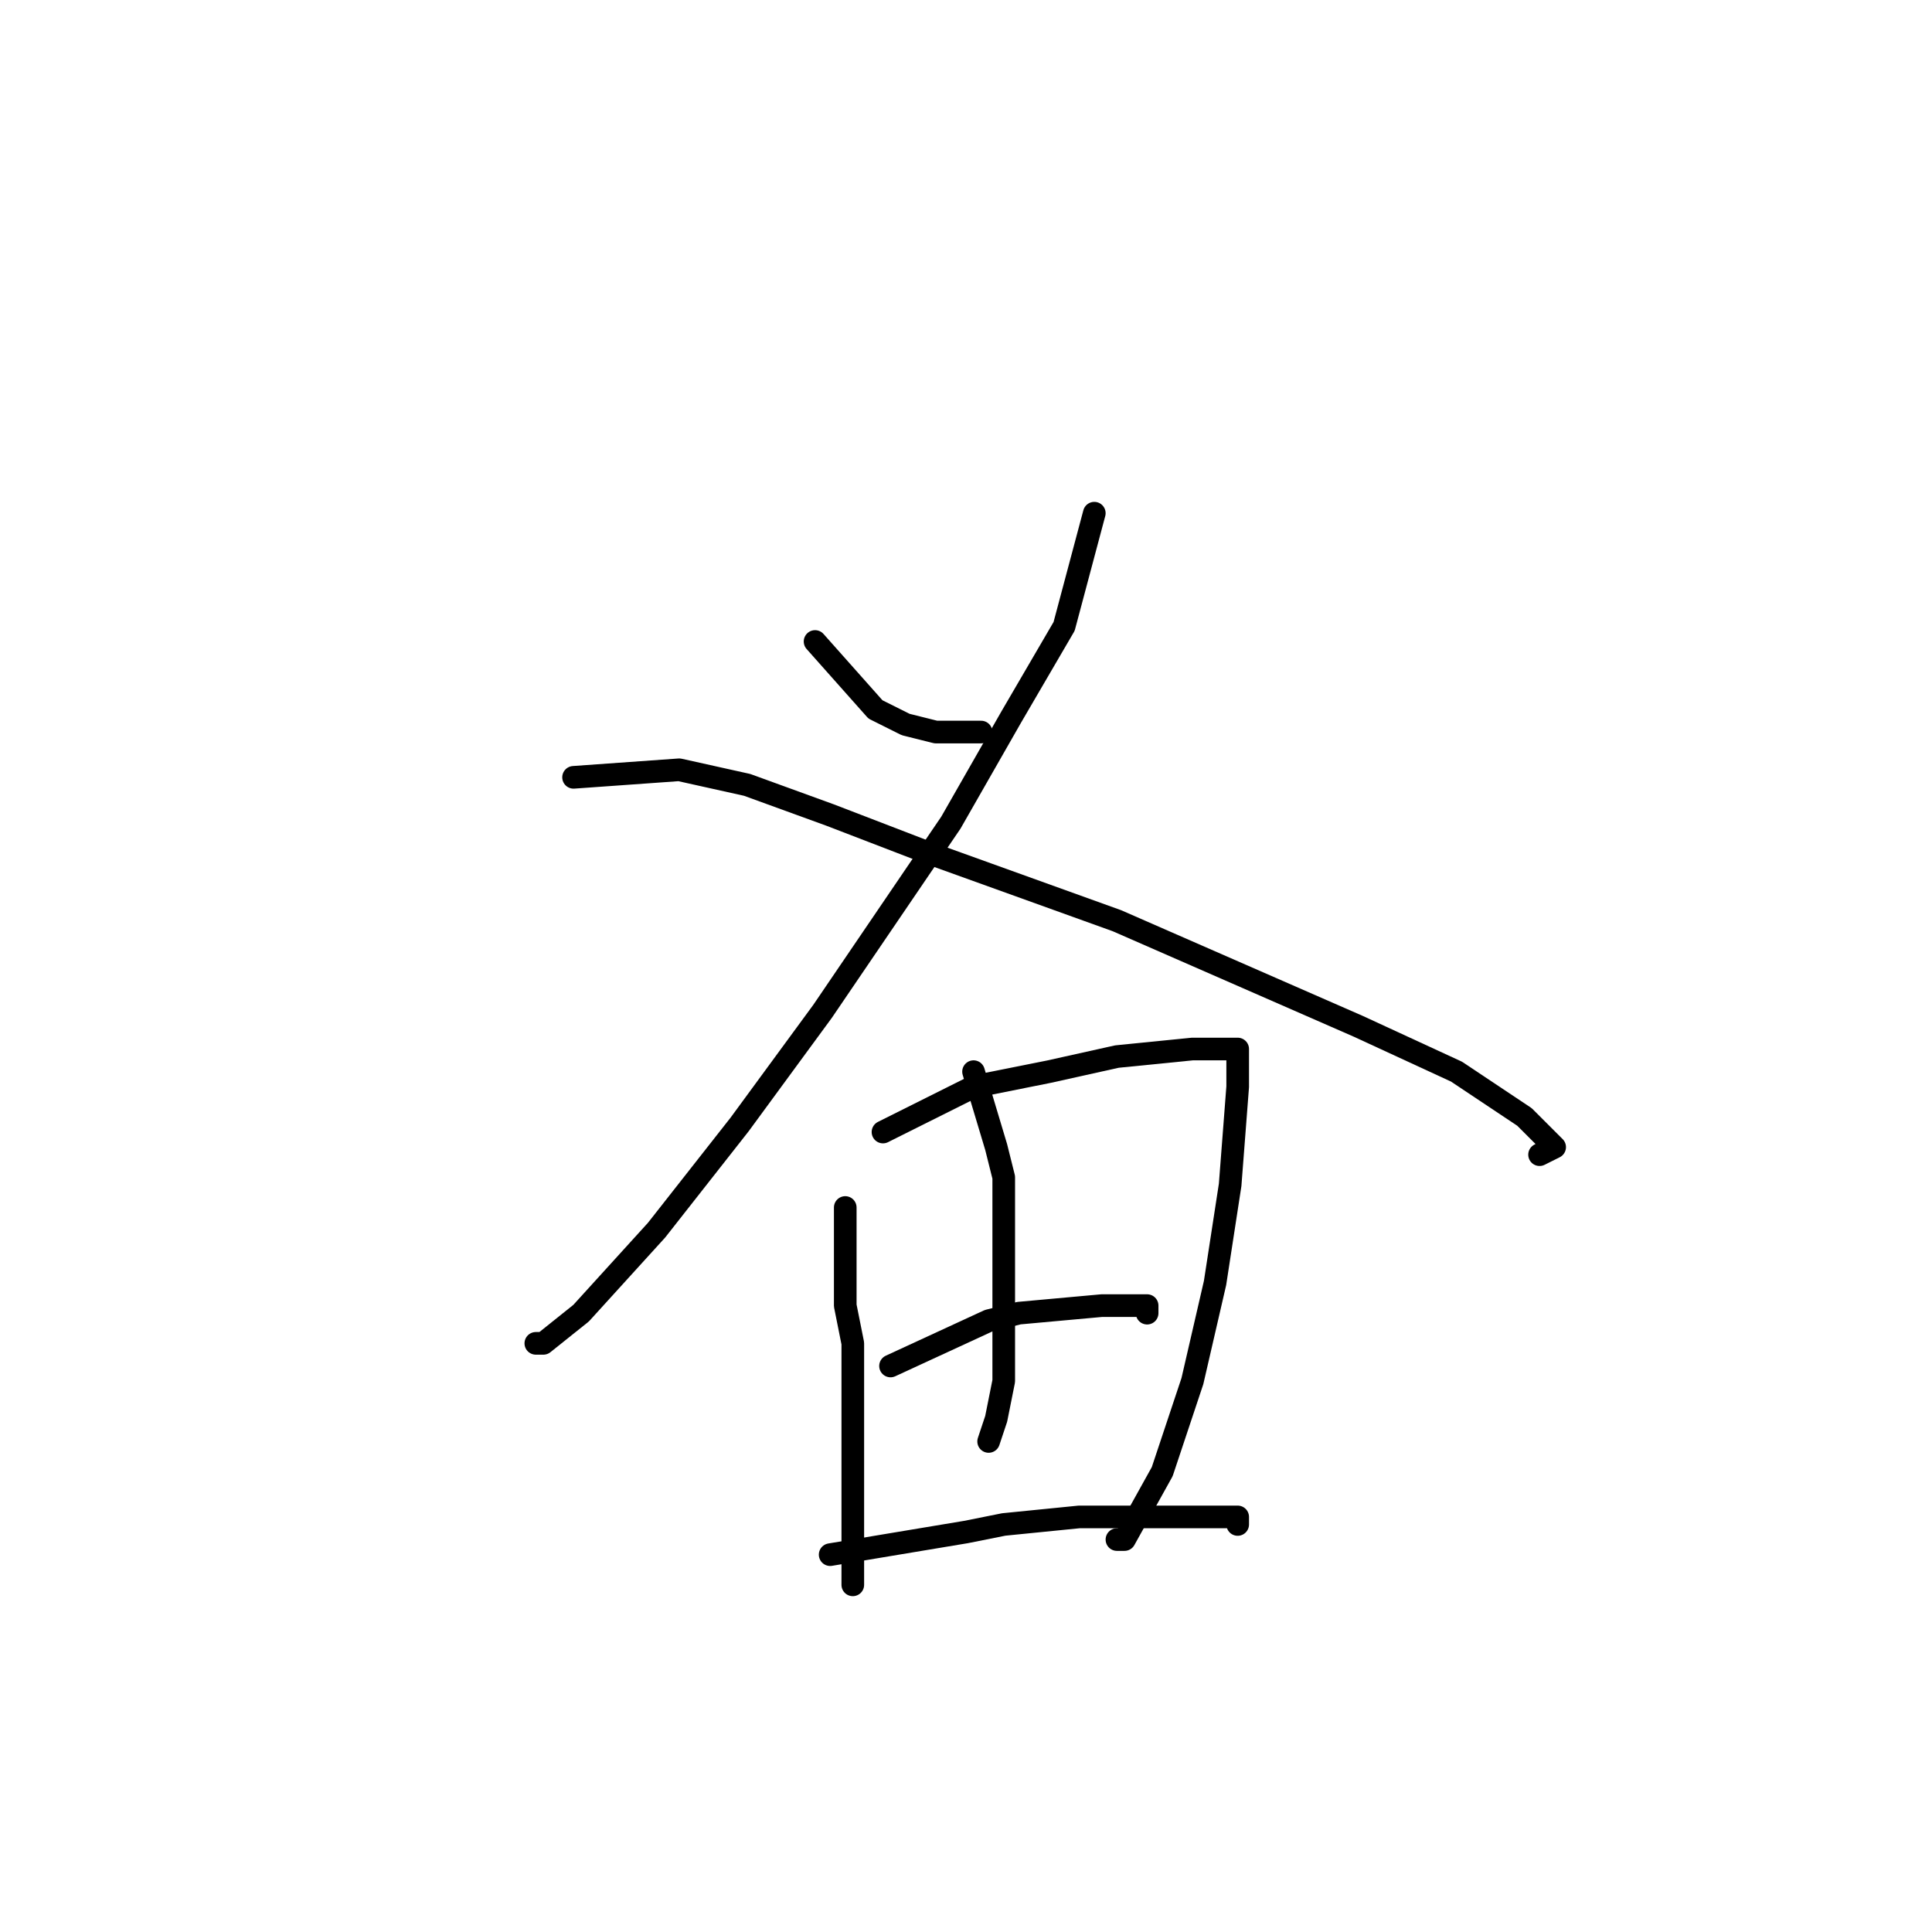 <?xml version="1.0" standalone="no"?>
    <svg width="256" height="256" xmlns="http://www.w3.org/2000/svg" version="1.1">
    <polyline stroke="black" stroke-width="3" stroke-linecap="round" fill="transparent" stroke-linejoin="round" points="108 85 116 94 120 96 124 97 129 97 130 97 130 97 " />
        <polyline stroke="black" stroke-width="3" stroke-linecap="round" fill="transparent" stroke-linejoin="round" points="145 68 141 83 134 95 126 109 109 134 98 149 87 163 77 174 72 178 71 178 71 178 " />
        <polyline stroke="black" stroke-width="3" stroke-linecap="round" fill="transparent" stroke-linejoin="round" points="76 103 90 102 99 104 110 108 123 113 148 122 164 129 180 136 193 142 202 148 206 152 204 153 204 153 " />
        <polyline stroke="black" stroke-width="3" stroke-linecap="round" fill="transparent" stroke-linejoin="round" points="112 160 112 173 113 178 113 187 113 197 113 204 113 208 113 210 113 209 113 209 " />
        <polyline stroke="black" stroke-width="3" stroke-linecap="round" fill="transparent" stroke-linejoin="round" points="117 150 129 144 139 142 148 140 158 139 161 139 162 139 163 139 164 139 164 140 164 144 163 157 161 170 158 183 154 195 149 204 148 204 148 204 " />
        <polyline stroke="black" stroke-width="3" stroke-linecap="round" fill="transparent" stroke-linejoin="round" points="129 142 132 152 133 156 133 164 133 177 133 183 132 188 131 191 131 191 " />
        <polyline stroke="black" stroke-width="3" stroke-linecap="round" fill="transparent" stroke-linejoin="round" points="118 181 131 175 135 174 146 173 151 173 152 173 152 174 152 174 " />
        <polyline stroke="black" stroke-width="3" stroke-linecap="round" fill="transparent" stroke-linejoin="round" points="110 206 128 203 133 202 143 201 153 201 160 201 164 201 164 202 164 202 " />
        </svg>